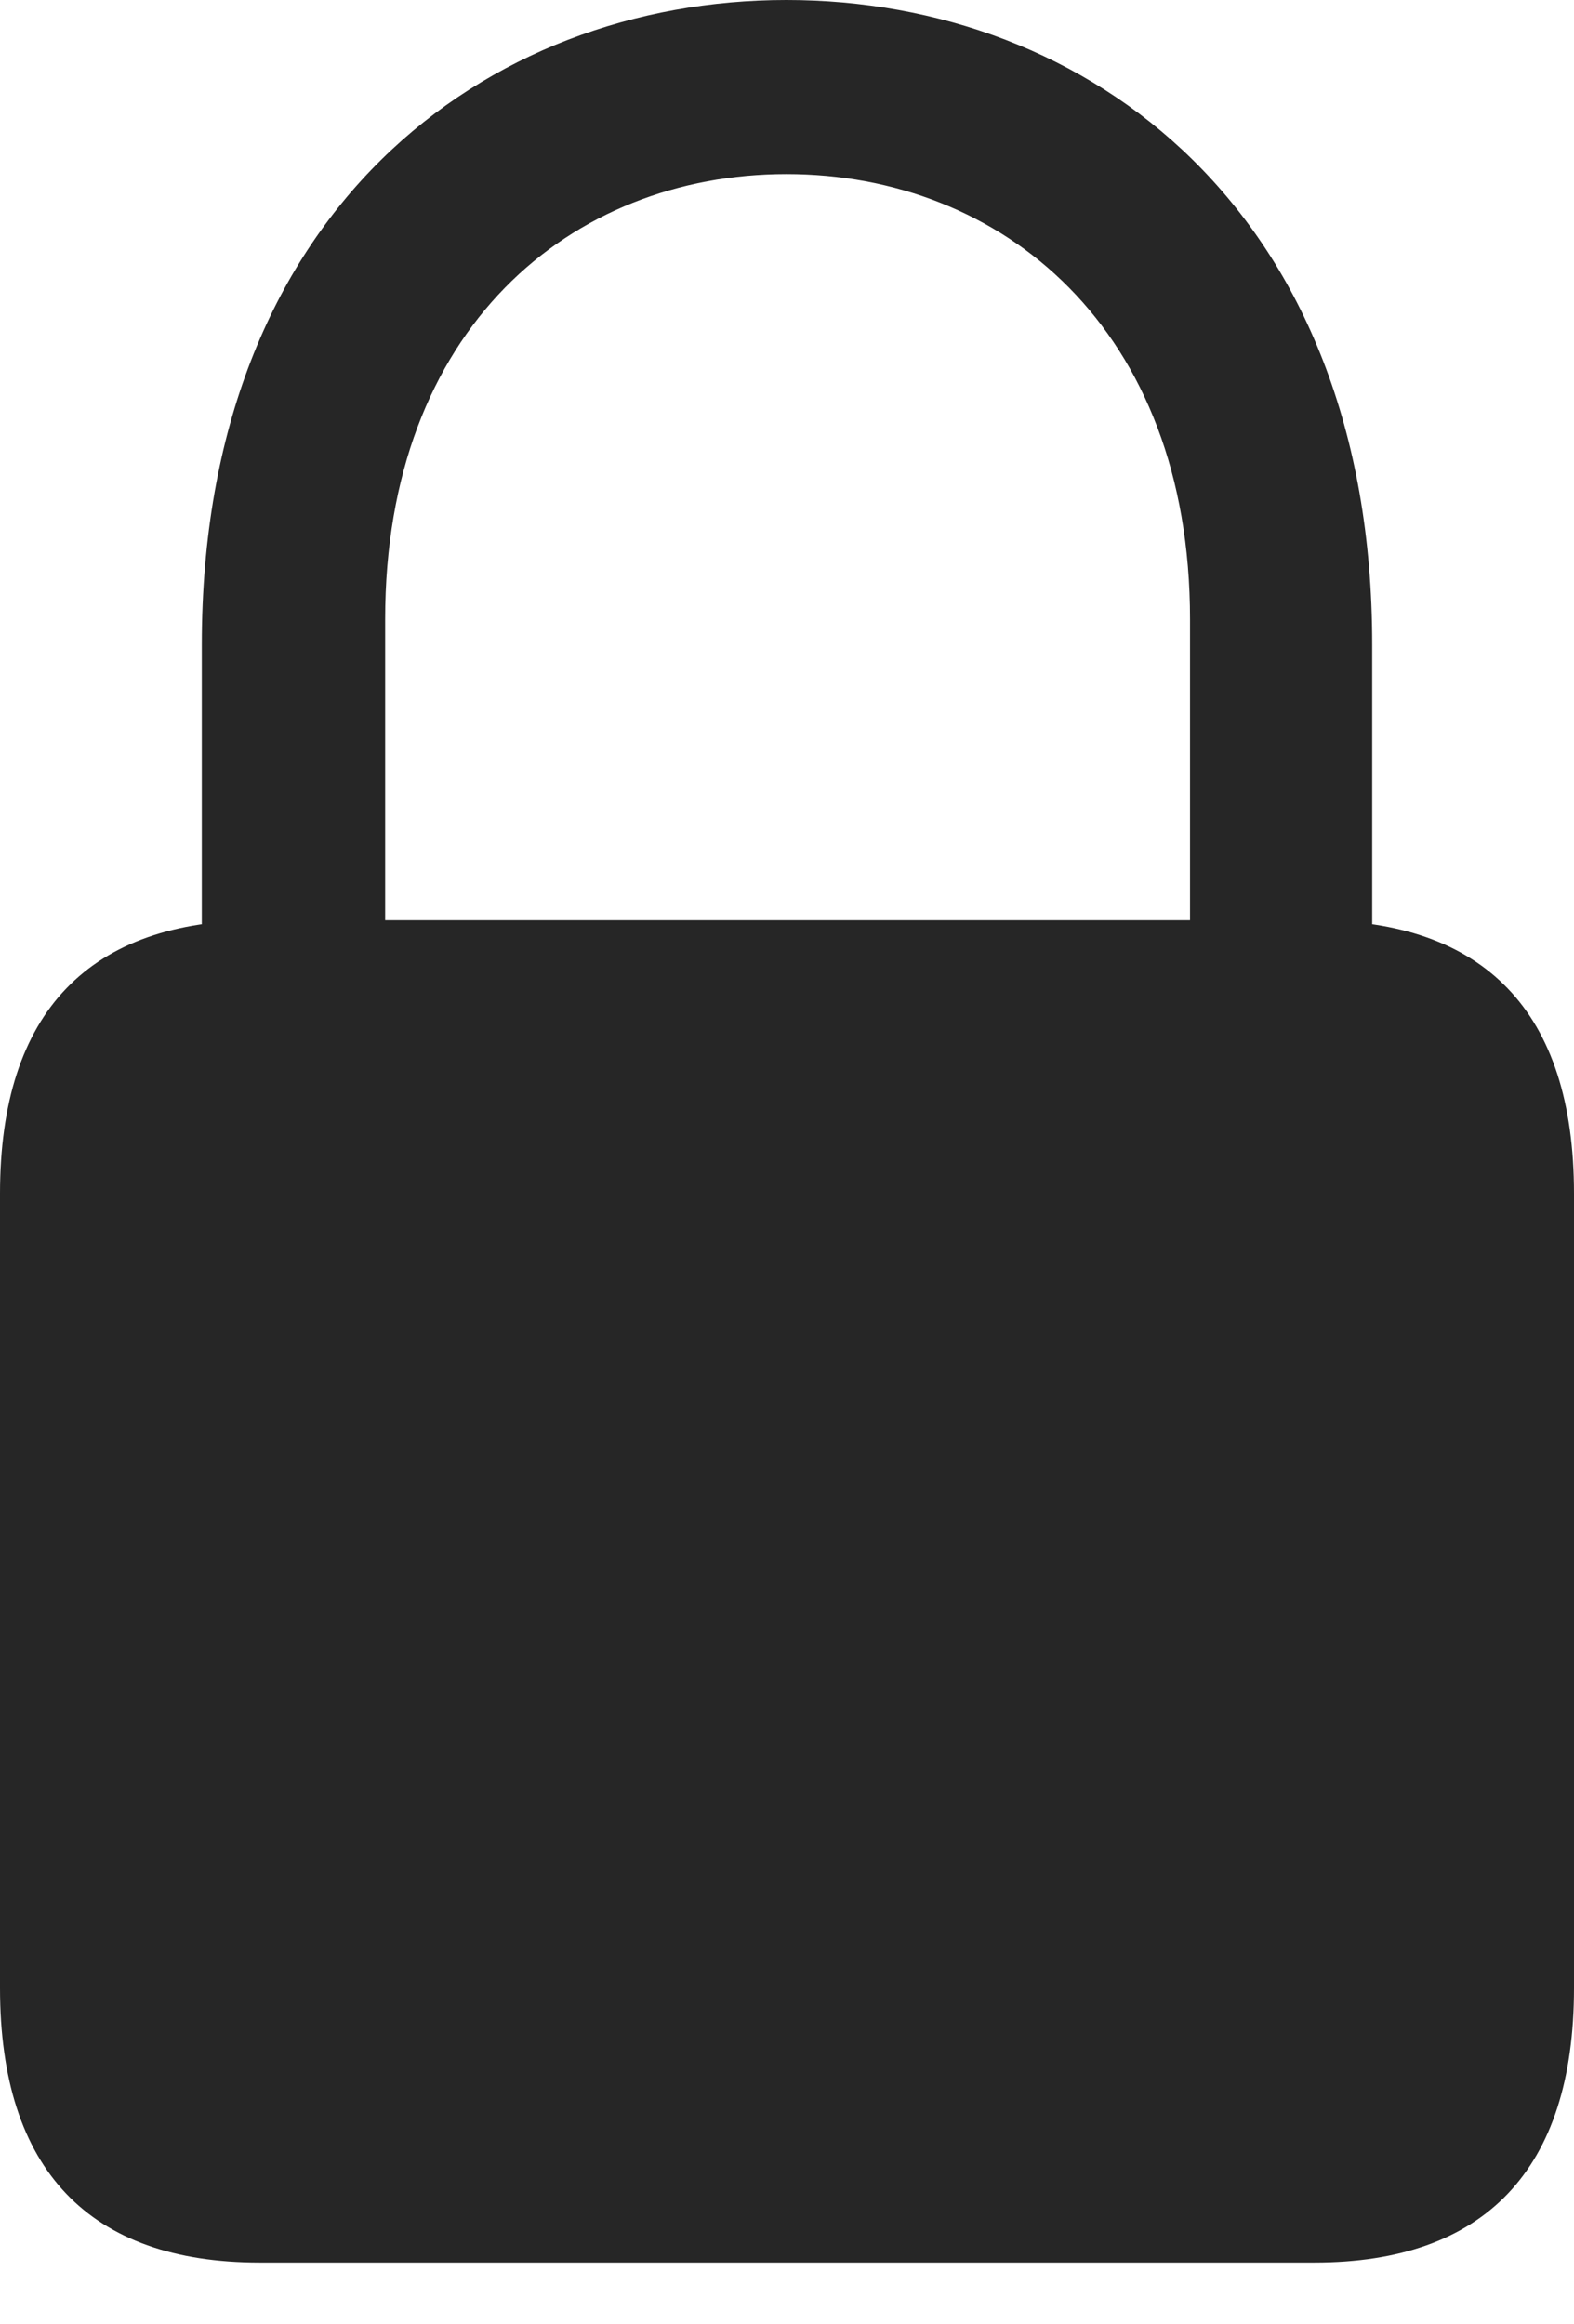 <?xml version="1.0" encoding="UTF-8"?>
<!--Generator: Apple Native CoreSVG 232.5-->
<!DOCTYPE svg
PUBLIC "-//W3C//DTD SVG 1.1//EN"
       "http://www.w3.org/Graphics/SVG/1.1/DTD/svg11.dtd">
<svg version="1.1" xmlns="http://www.w3.org/2000/svg" xmlns:xlink="http://www.w3.org/1999/xlink" width="66.65" height="98.389">
 <g>
  <rect height="98.389" opacity="0" width="66.65" x="0" y="0"/>
  <path d="M10.986 95.801L55.664 95.801C62.842 95.801 66.65 91.894 66.65 84.18L66.65 50.537C66.65 42.822 62.842 38.965 55.664 38.965L10.986 38.965C3.809 38.965 0 42.822 0 50.537L0 84.18C0 91.894 3.809 95.801 10.986 95.801ZM8.545 42.725L16.309 42.725L16.309 26.221C16.309 13.916 24.17 7.373 33.301 7.373C42.432 7.373 50.391 13.916 50.391 26.221L50.391 42.725L58.105 42.725L58.105 27.295C58.105 8.936 46.094 0 33.301 0C20.557 0 8.545 8.936 8.545 27.295Z" fill="#000000" fill-opacity="0.85"/>
 </g>
</svg>
